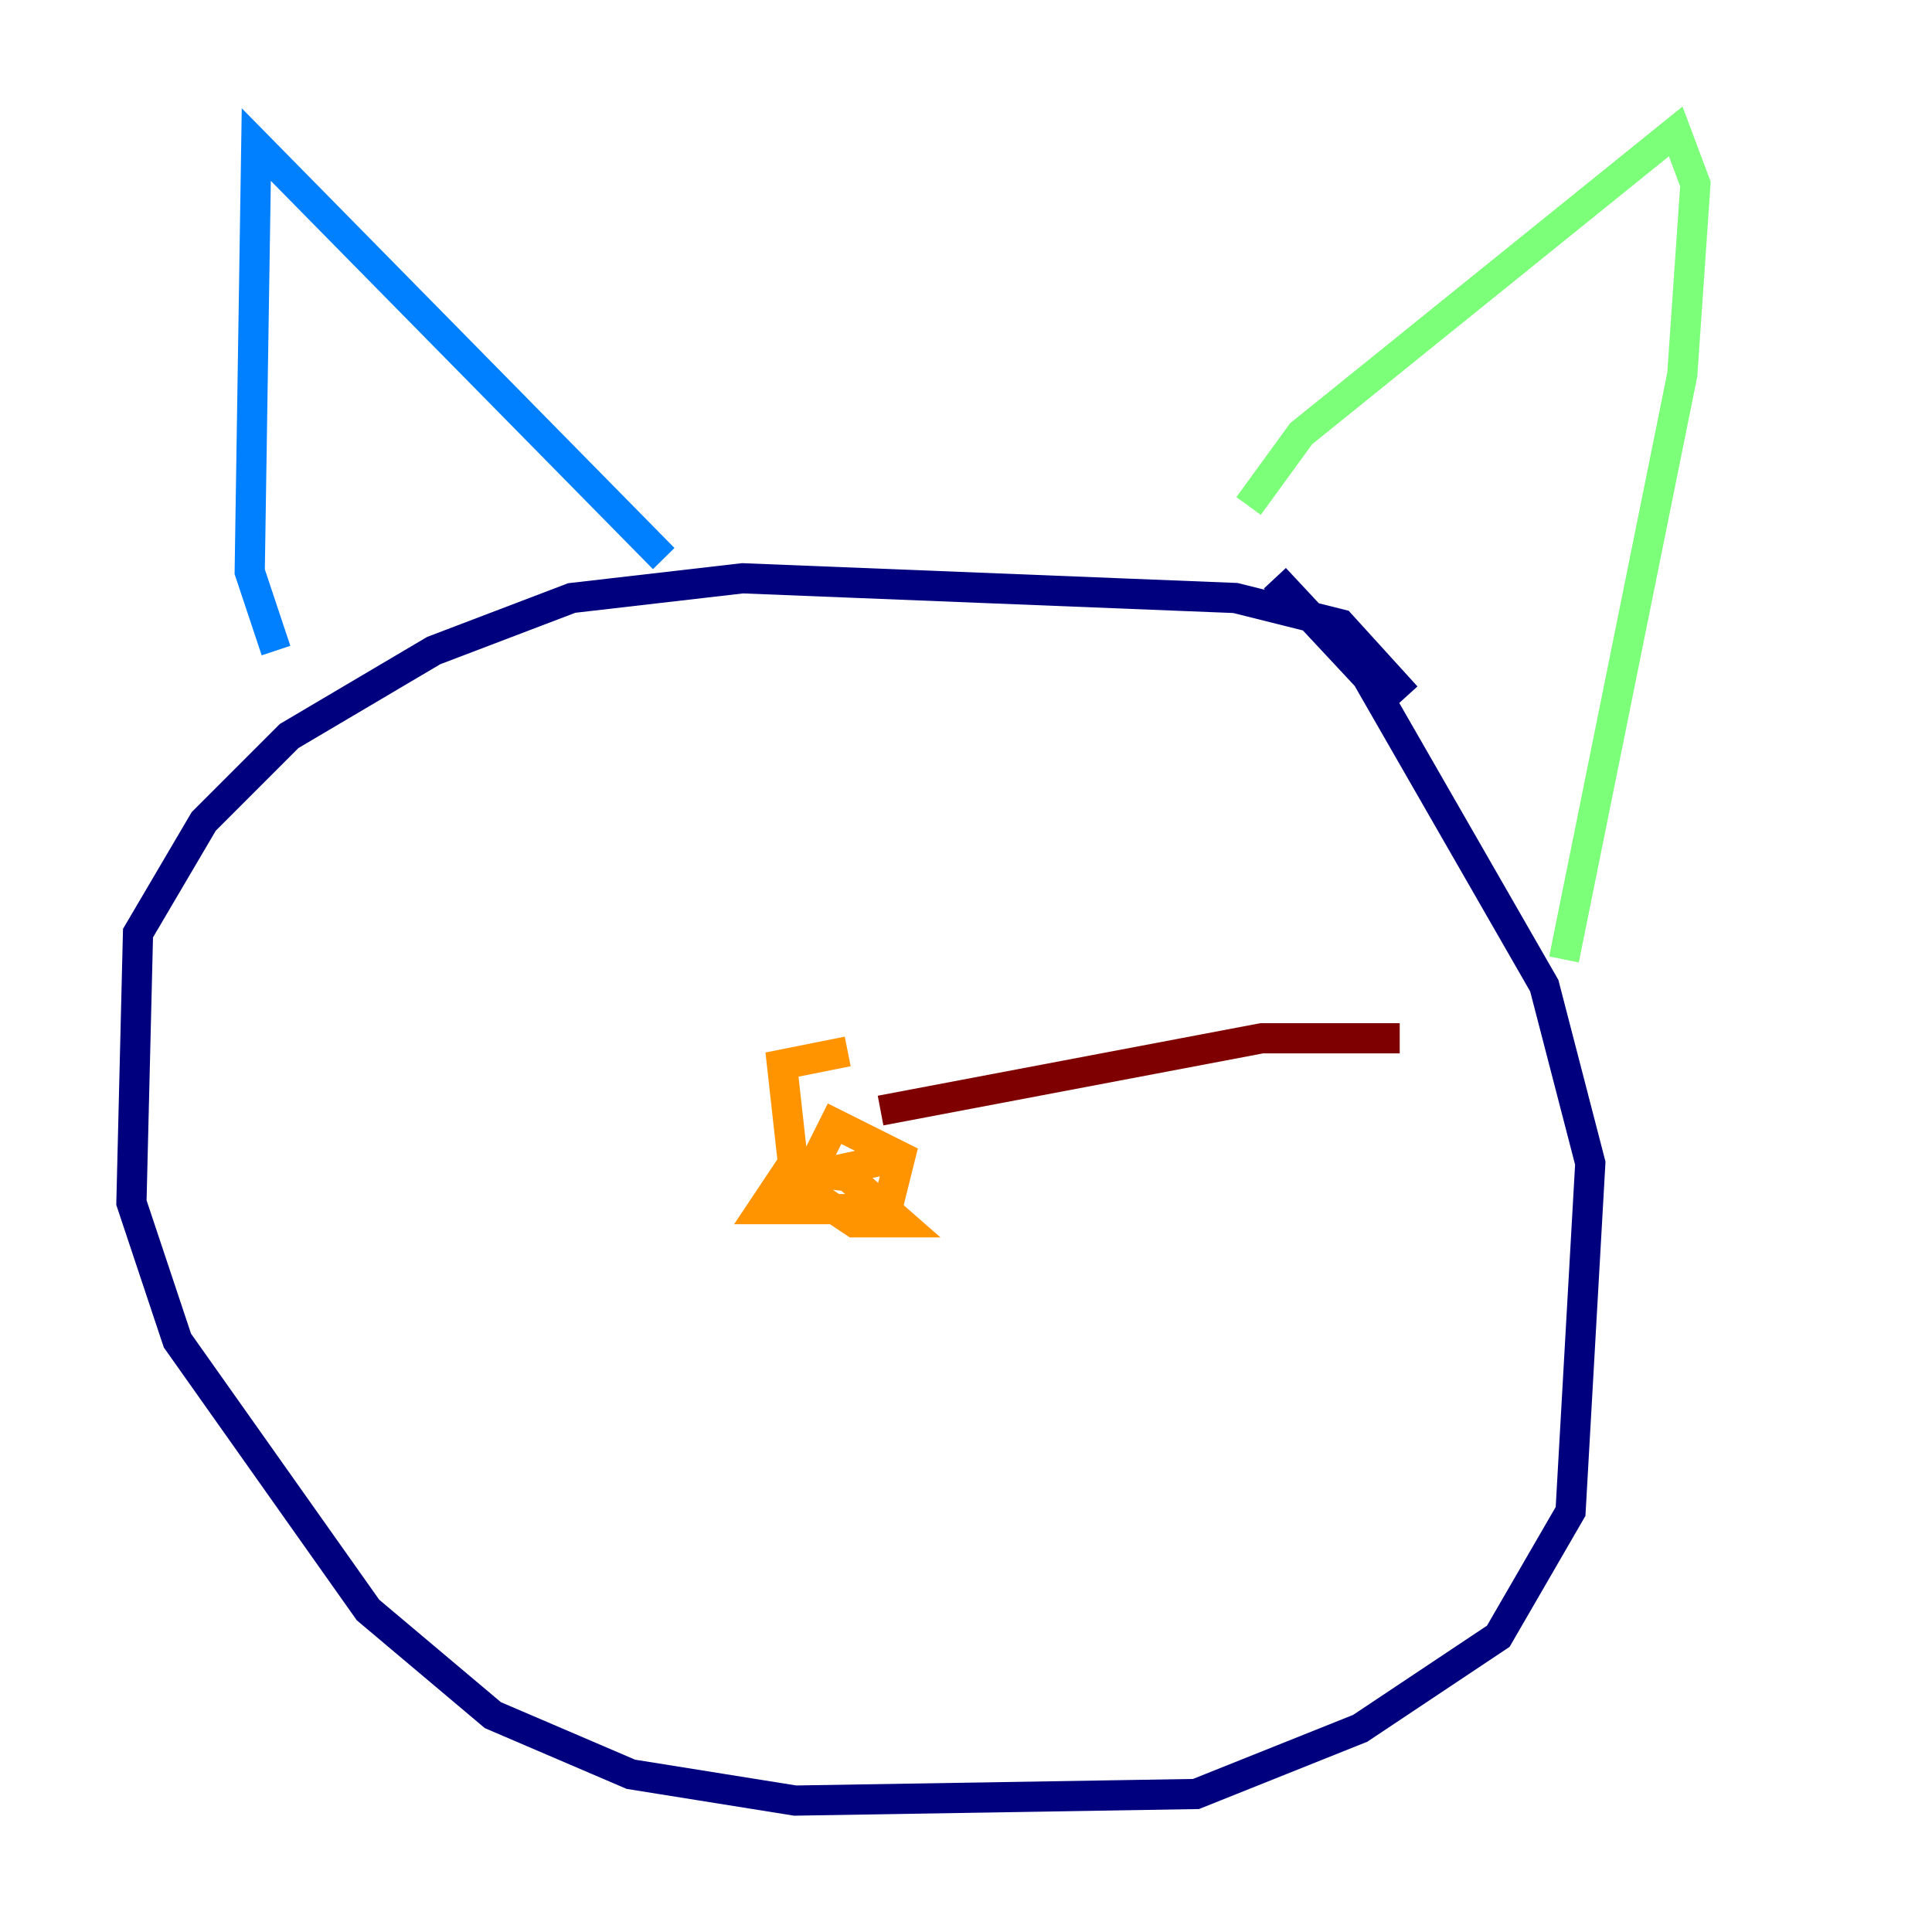 <?xml version="1.0" encoding="utf-8" ?>
<svg baseProfile="tiny" height="128" version="1.2" viewBox="0,0,128,128" width="128" xmlns="http://www.w3.org/2000/svg" xmlns:ev="http://www.w3.org/2001/xml-events" xmlns:xlink="http://www.w3.org/1999/xlink"><defs /><polyline fill="none" points="93.17,46.15 88.816,41.361 81.85,39.619 49.197,38.313 37.878,39.619 28.735,43.102 19.157,48.762 13.497,54.422 9.143,61.823 8.707,79.674 11.755,88.816 24.381,106.667 32.653,113.633 41.796,117.551 52.68,119.293 79.238,118.857 90.122,114.503 99.265,108.408 104.054,100.136 105.361,77.061 102.313,65.306 90.558,44.843 84.463,38.313" stroke="#00007f" stroke-width="2" /><polyline fill="none" points="18.286,43.102 16.544,37.878 16.98,9.578 43.973,37.007" stroke="#0080ff" stroke-width="2" /><polyline fill="none" points="82.721,33.524 86.204,28.735 111.02,8.707 112.326,12.191 111.456,24.816 103.619,63.565" stroke="#7cff79" stroke-width="2" /><polyline fill="none" points="56.163,69.66 51.809,70.531 52.68,78.367 56.599,80.98 59.646,80.98 56.163,77.932 52.245,77.497 50.503,80.109 58.776,80.109 59.646,76.626 55.292,74.449 53.551,77.932 59.646,76.626" stroke="#ff9400" stroke-width="2" /><polyline fill="none" points="58.34,73.578 83.592,68.789 92.735,68.789" stroke="#7f0000" stroke-width="2" /></svg>